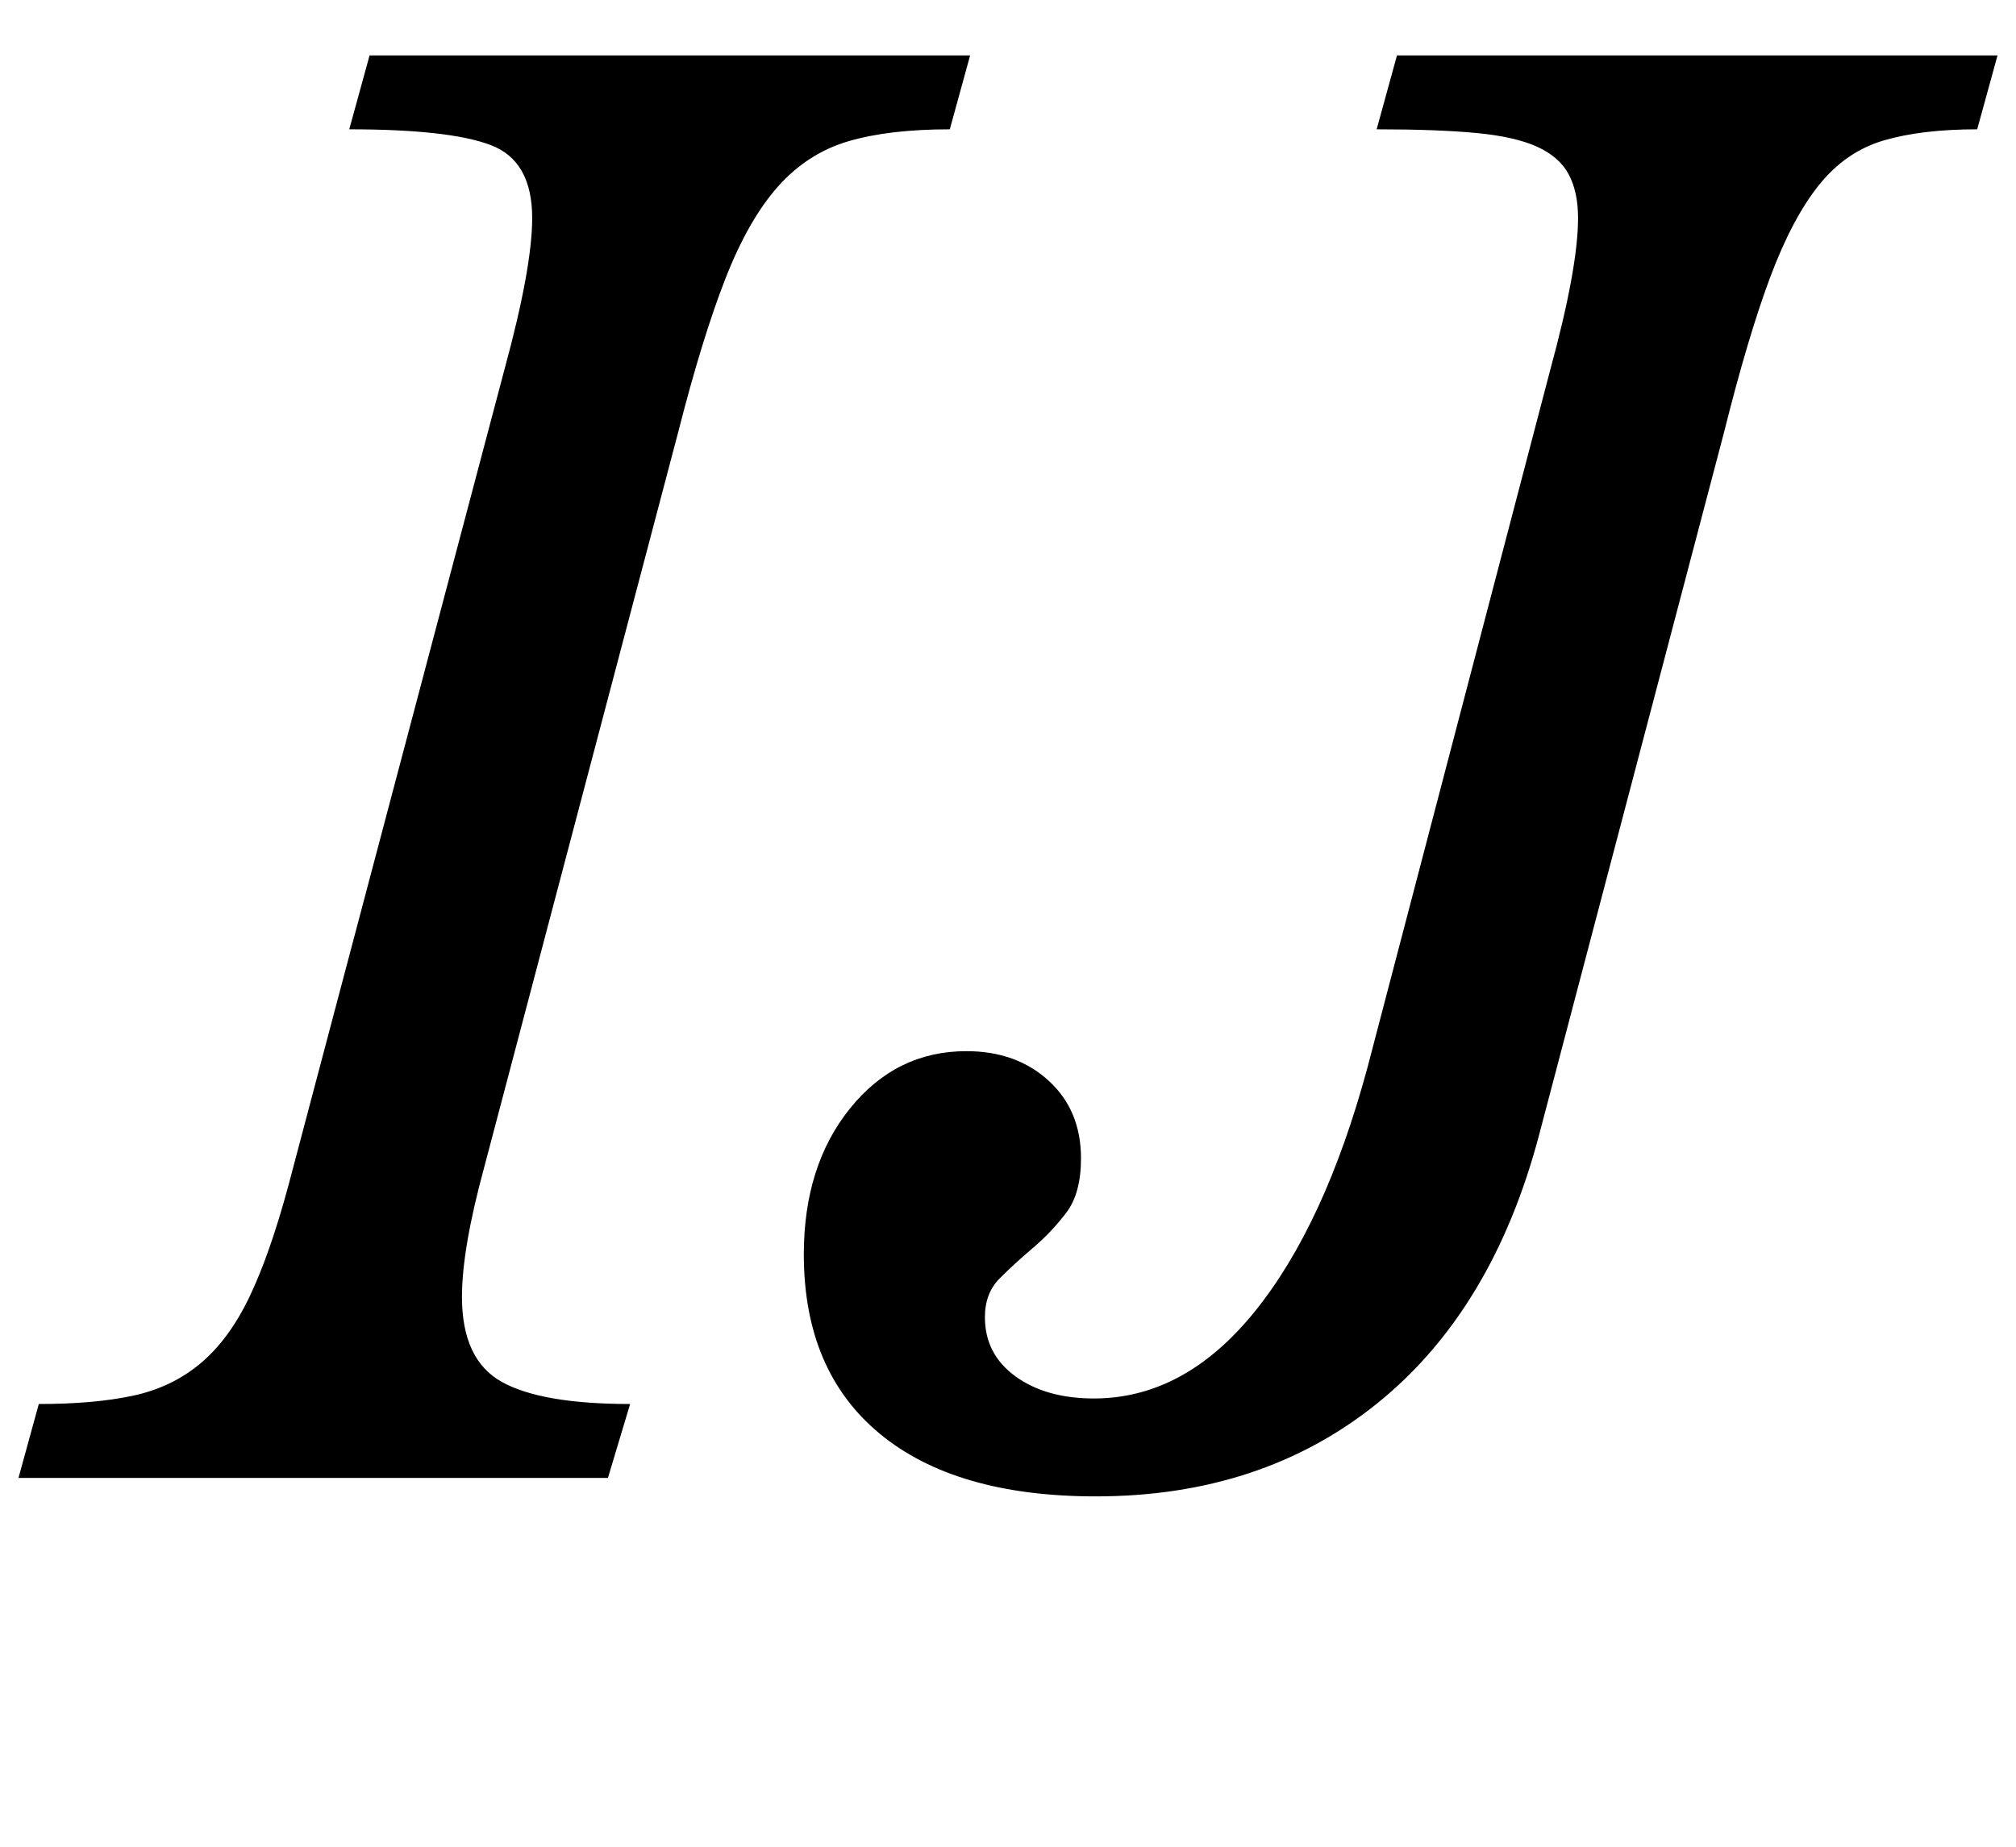 <?xml version="1.0" standalone="no"?>
<!DOCTYPE svg PUBLIC "-//W3C//DTD SVG 1.1//EN" "http://www.w3.org/Graphics/SVG/1.1/DTD/svg11.dtd" >
<svg xmlns="http://www.w3.org/2000/svg" xmlns:xlink="http://www.w3.org/1999/xlink" version="1.1" viewBox="-38 0 1091 1000">
  <g transform="matrix(1 0 0 -1 0 800)">
   <path fill="currentColor"
d="M224 168q-12 -44 -12 -70q0 -34 21.5 -46t69.5 -12l-12 -40h-319l11 40q30 0 51 4.5t36.5 17.5t26.5 36t21 60l117 442q15 55 15 82q0 31 -22.5 39.5t-76.5 8.5l11 40h325l-11 -40q-33 0 -55 -6.5t-38 -24.5t-28.5 -50t-25.5 -83zM554 43q49 0 87 47t61 132l99 378
q15 55 15 82q0 14 -5 23.5t-17 15t-33 7.5t-54 2l11 40h325l-11 -40q-30 0 -50.5 -6t-35 -24t-26.5 -50t-25 -84l-100 -380q-25 -95 -87.5 -145.5t-152.5 -50.5q-76 0 -117 34t-41 97q0 48 25 79t63 31q27 0 44.5 -16t17.5 -42q0 -19 -8 -29.5t-18 -19t-18 -16.5t-8 -21
q0 -20 16.5 -32t42.5 -12z" />
  </g>

</svg>
